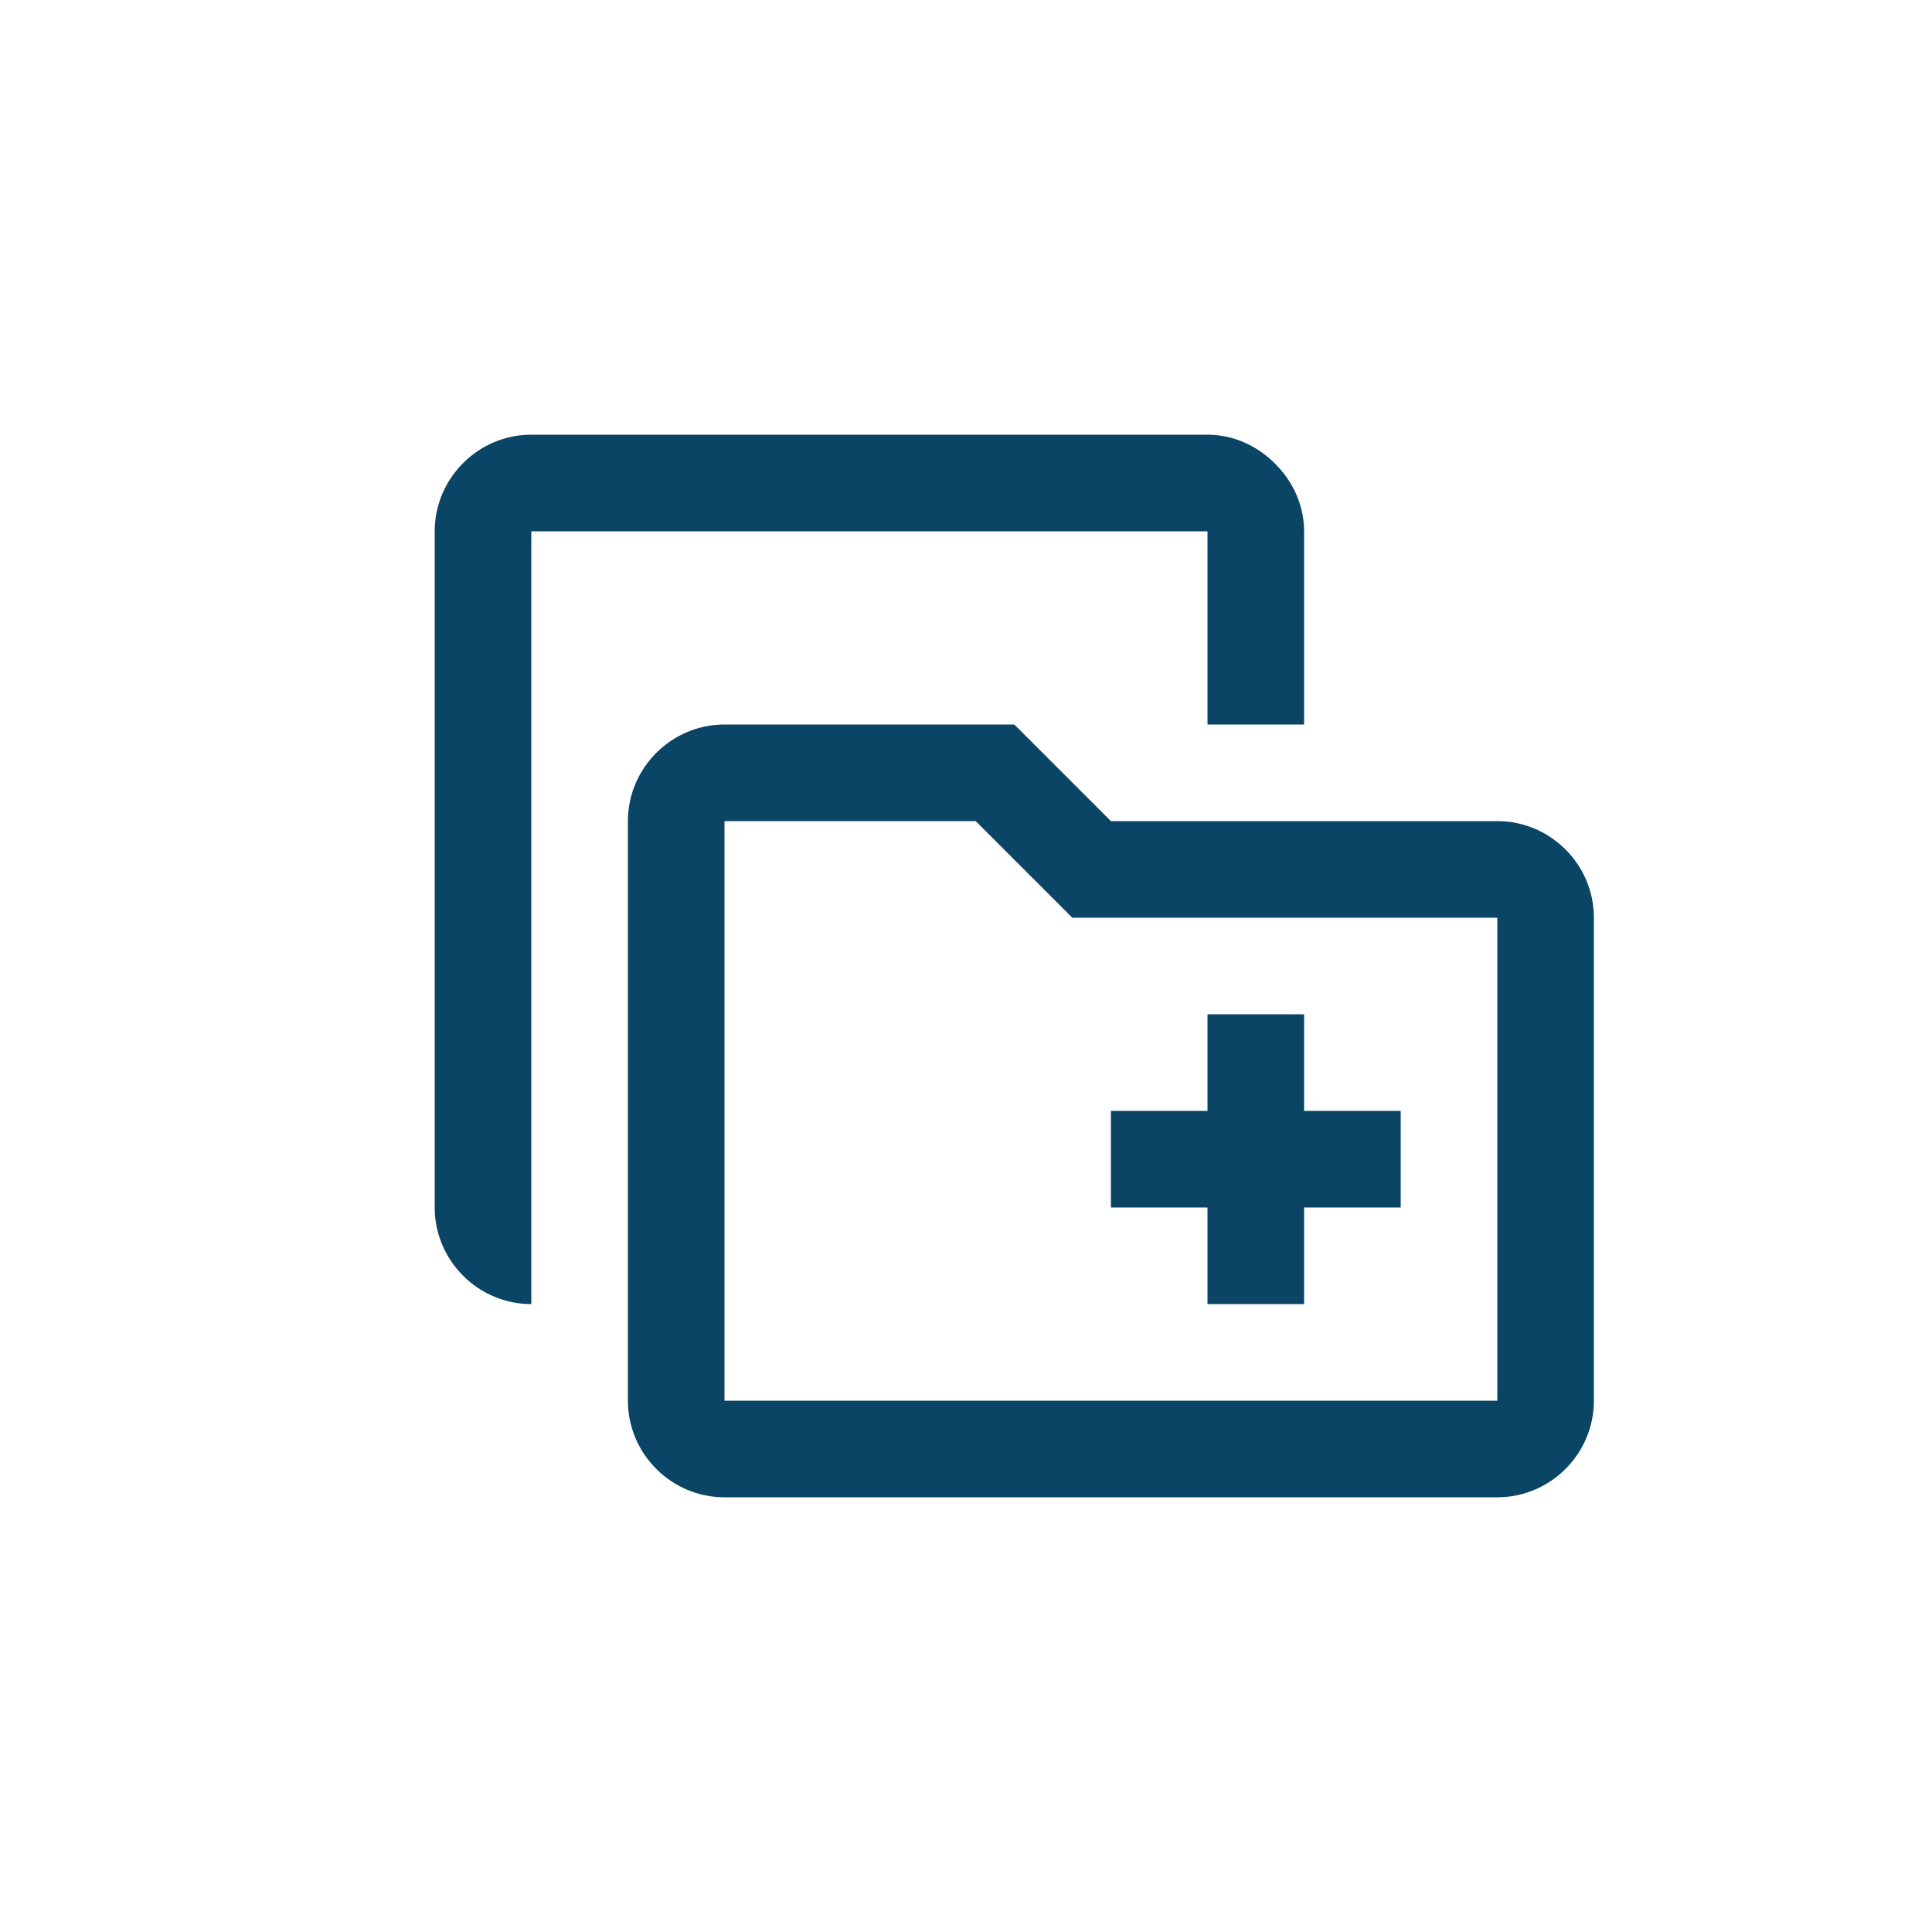 <svg width="40" height="40" viewBox="0 0 40 40" fill="none" xmlns="http://www.w3.org/2000/svg">
<path d="M31 17H23L21 15H15C13.9 15 13 15.9 13 17V29C13 30.1 13.9 31 15 31H31C32.1 31 33 30.1 33 29V19C33 17.9 32.1 17 31 17ZM31 29H15V17H20.2L22.2 19H31V29Z" fill="#0B4566"/>
<path d="M23 25H25V27H27V25H29V23H27V21H25V23H23V25Z" fill="#0B4566"/>
<path d="M11 27C9.9 27 9 26.1 9 25V11C9 9.9 9.9 9 11 9H25C25.5 9 26 9.2 26.4 9.6C26.8 10 27 10.5 27 11V15H25V11H11V25V27Z" fill="#0B4566"/>
</svg>
